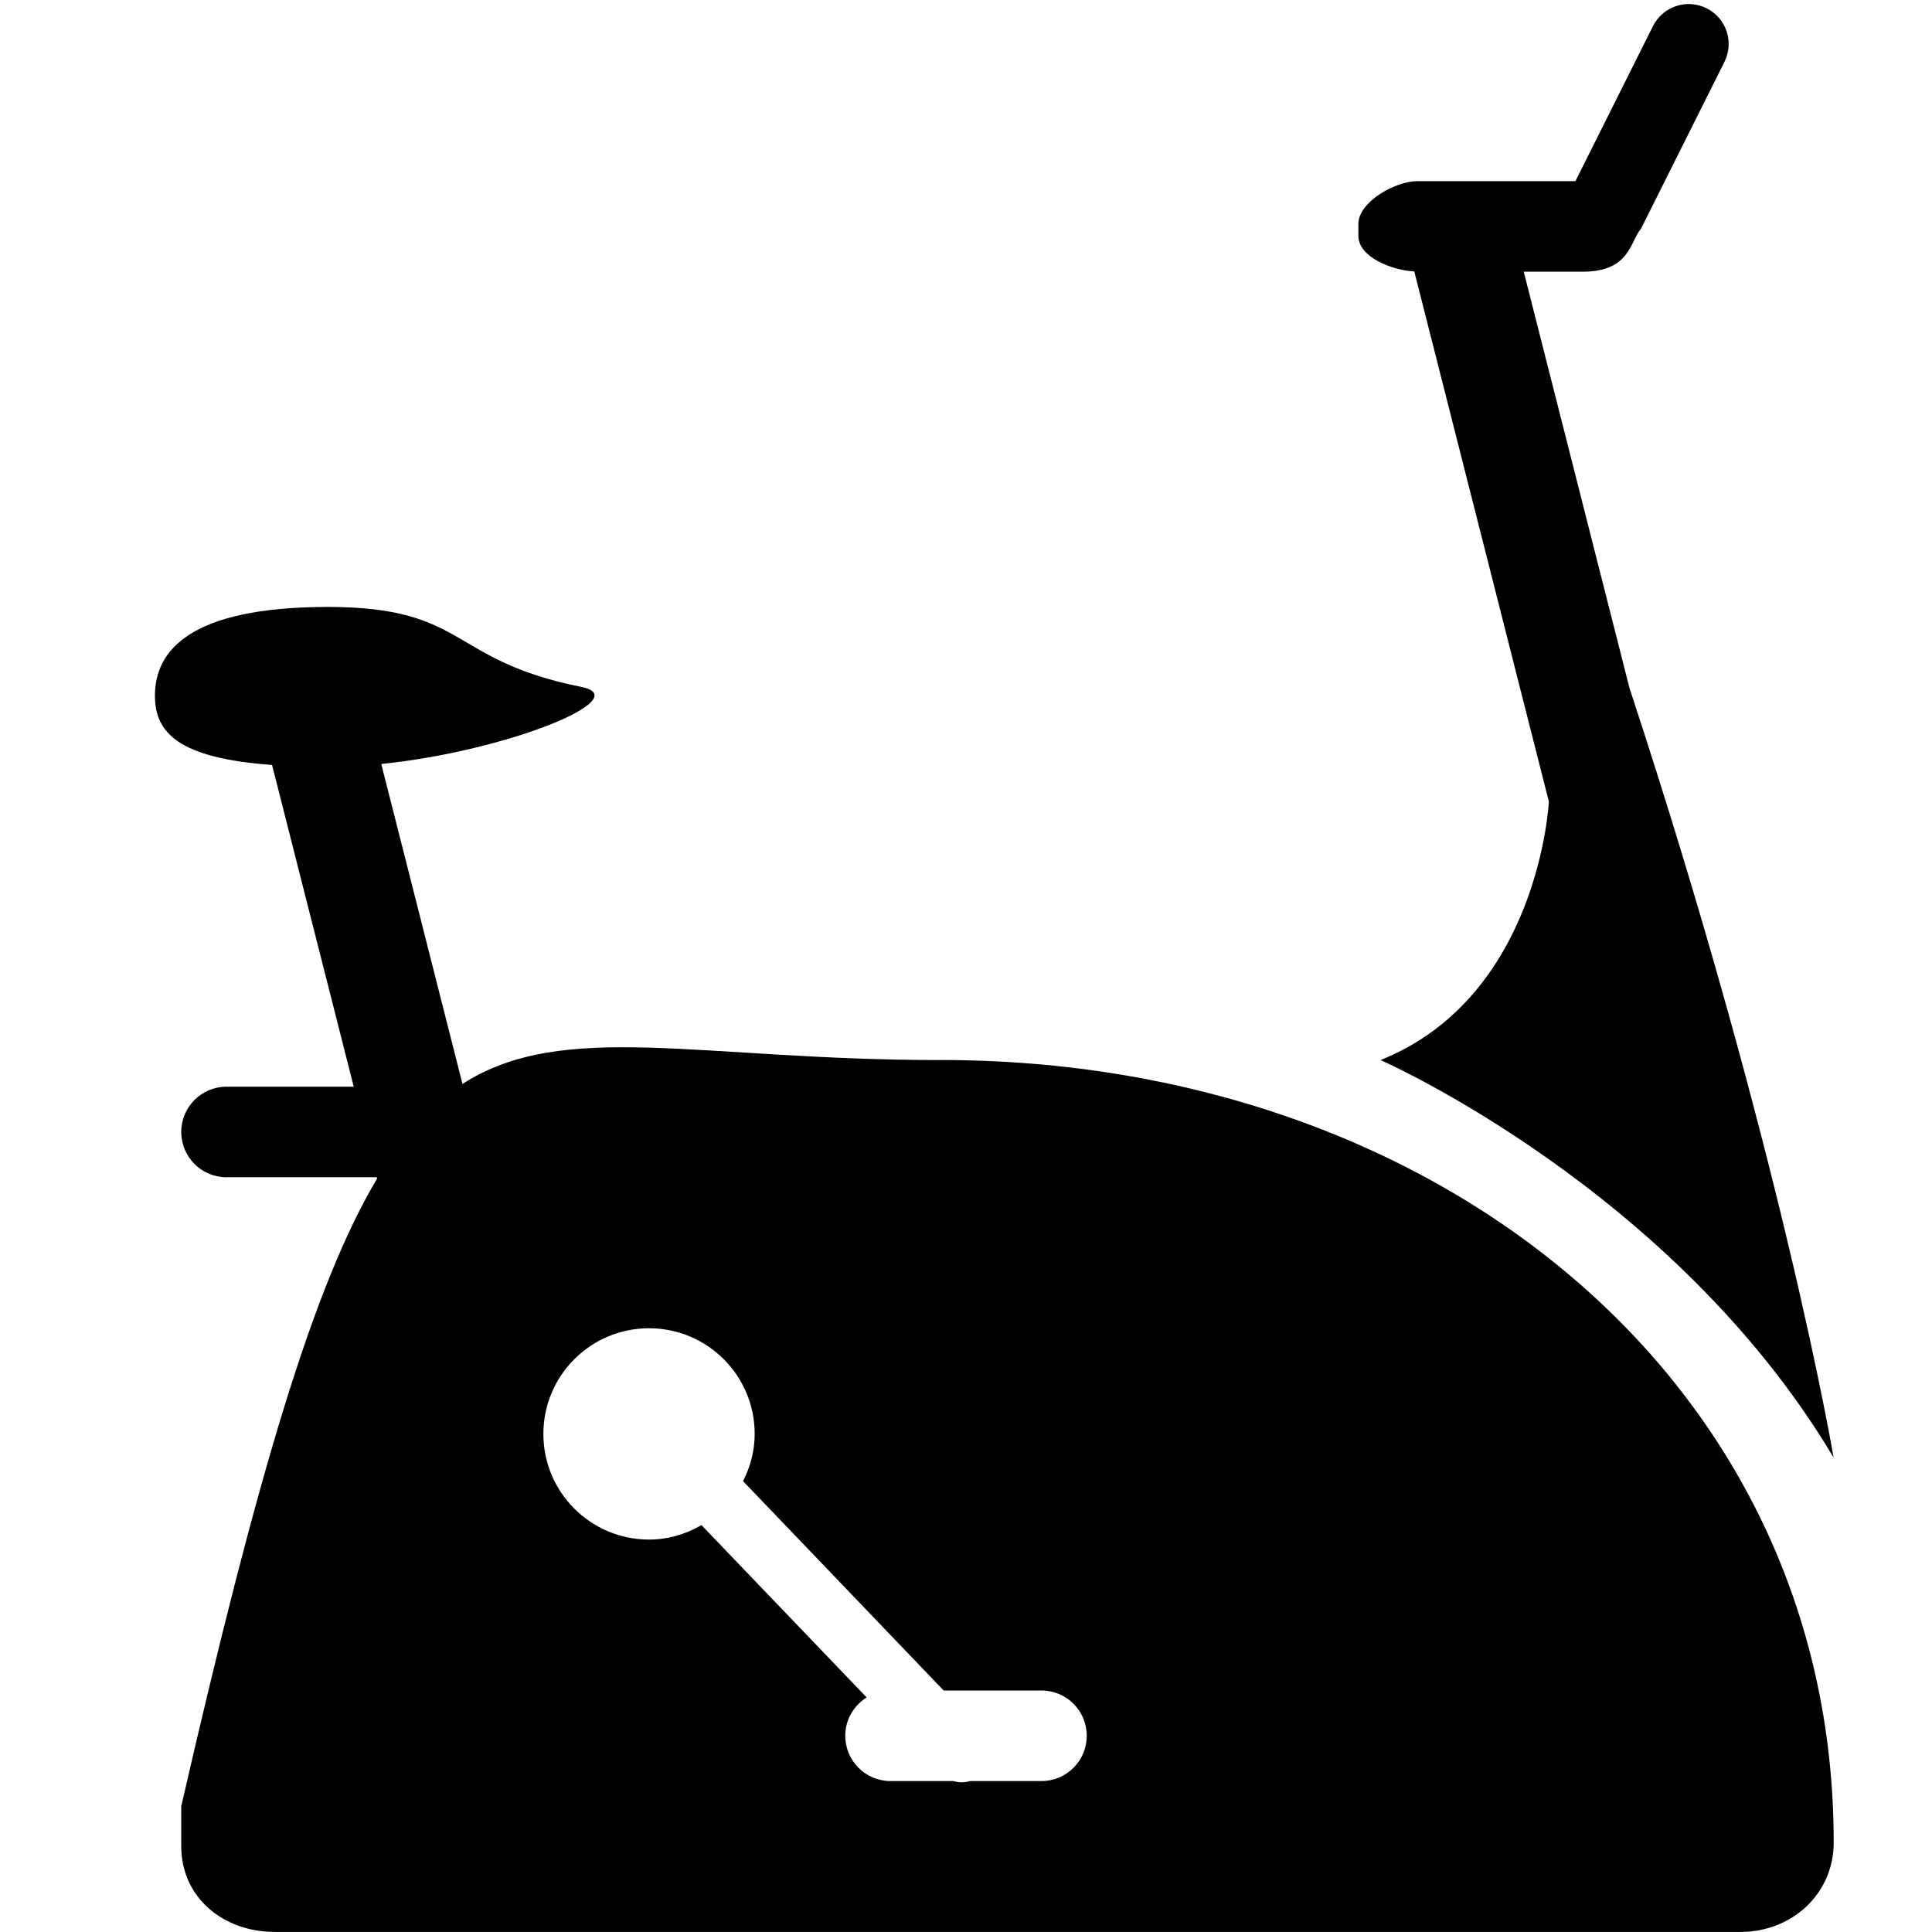 <!-- Generated by IcoMoon.io -->
<svg version="1.1" xmlns="http://www.w3.org/2000/svg" width="32" height="32" viewBox="0 0 32 32">
<title>stationary-bike</title>
<path d="M15.582 17.558c-3.989 0-6.246-0.68-7.922 0.395l-1.345-5.299c2.1-0.215 4.232-1.092 3.312-1.277-2.207-0.441-1.877-1.324-4.192-1.324s-2.869 0.739-2.869 1.471c0 0.62 0.403 1.034 1.94 1.146l1.353 5.329h-2.107c-0.414 0-0.75 0.335-0.75 0.75s0.336 0.75 0.75 0.75h2.488l0.006 0.022c-1.053 1.767-1.981 4.898-3.244 10.395 0 0 0 0.477 0 0.662 0 0.854 0.698 1.421 1.551 1.421h24.275c0.853 0 1.544-0.63 1.544-1.483-0-7.678-6.622-12.959-14.788-12.959zM17.25 29.5h-1.183c-0.092 0.028-0.187 0.026-0.28 0h-1.037c-0.414 0-0.75-0.335-0.75-0.75 0-0.269 0.143-0.503 0.355-0.635l-2.736-2.854c-0.257 0.148-0.55 0.239-0.869 0.239-0.967 0-1.75-0.784-1.75-1.75s0.783-1.75 1.75-1.75 1.75 0.784 1.75 1.75c0 0.283-0.073 0.547-0.193 0.782l3.323 3.468h1.62c0.414 0 0.75 0.335 0.75 0.75s-0.336 0.75-0.75 0.75zM23.425 4.496l2.229 8.781c0 0-0.154 3.223-2.787 4.281 0 0 4.855 2.133 7.503 6.584 0 0-0.851-5.059-3.381-12.747l-1.751-6.895h0.98c0.78 0 0.78-0.5 0.962-0.712l1.382-2.763c0.163-0.327 0.032-0.725-0.296-0.888-0.326-0.164-0.724-0.031-0.888 0.296l-1.284 2.567h-2.616c-0.366 0-0.979 0.343-0.979 0.709v0.199c0 0.349 0.555 0.569 0.925 0.588z"></path>
</svg>
